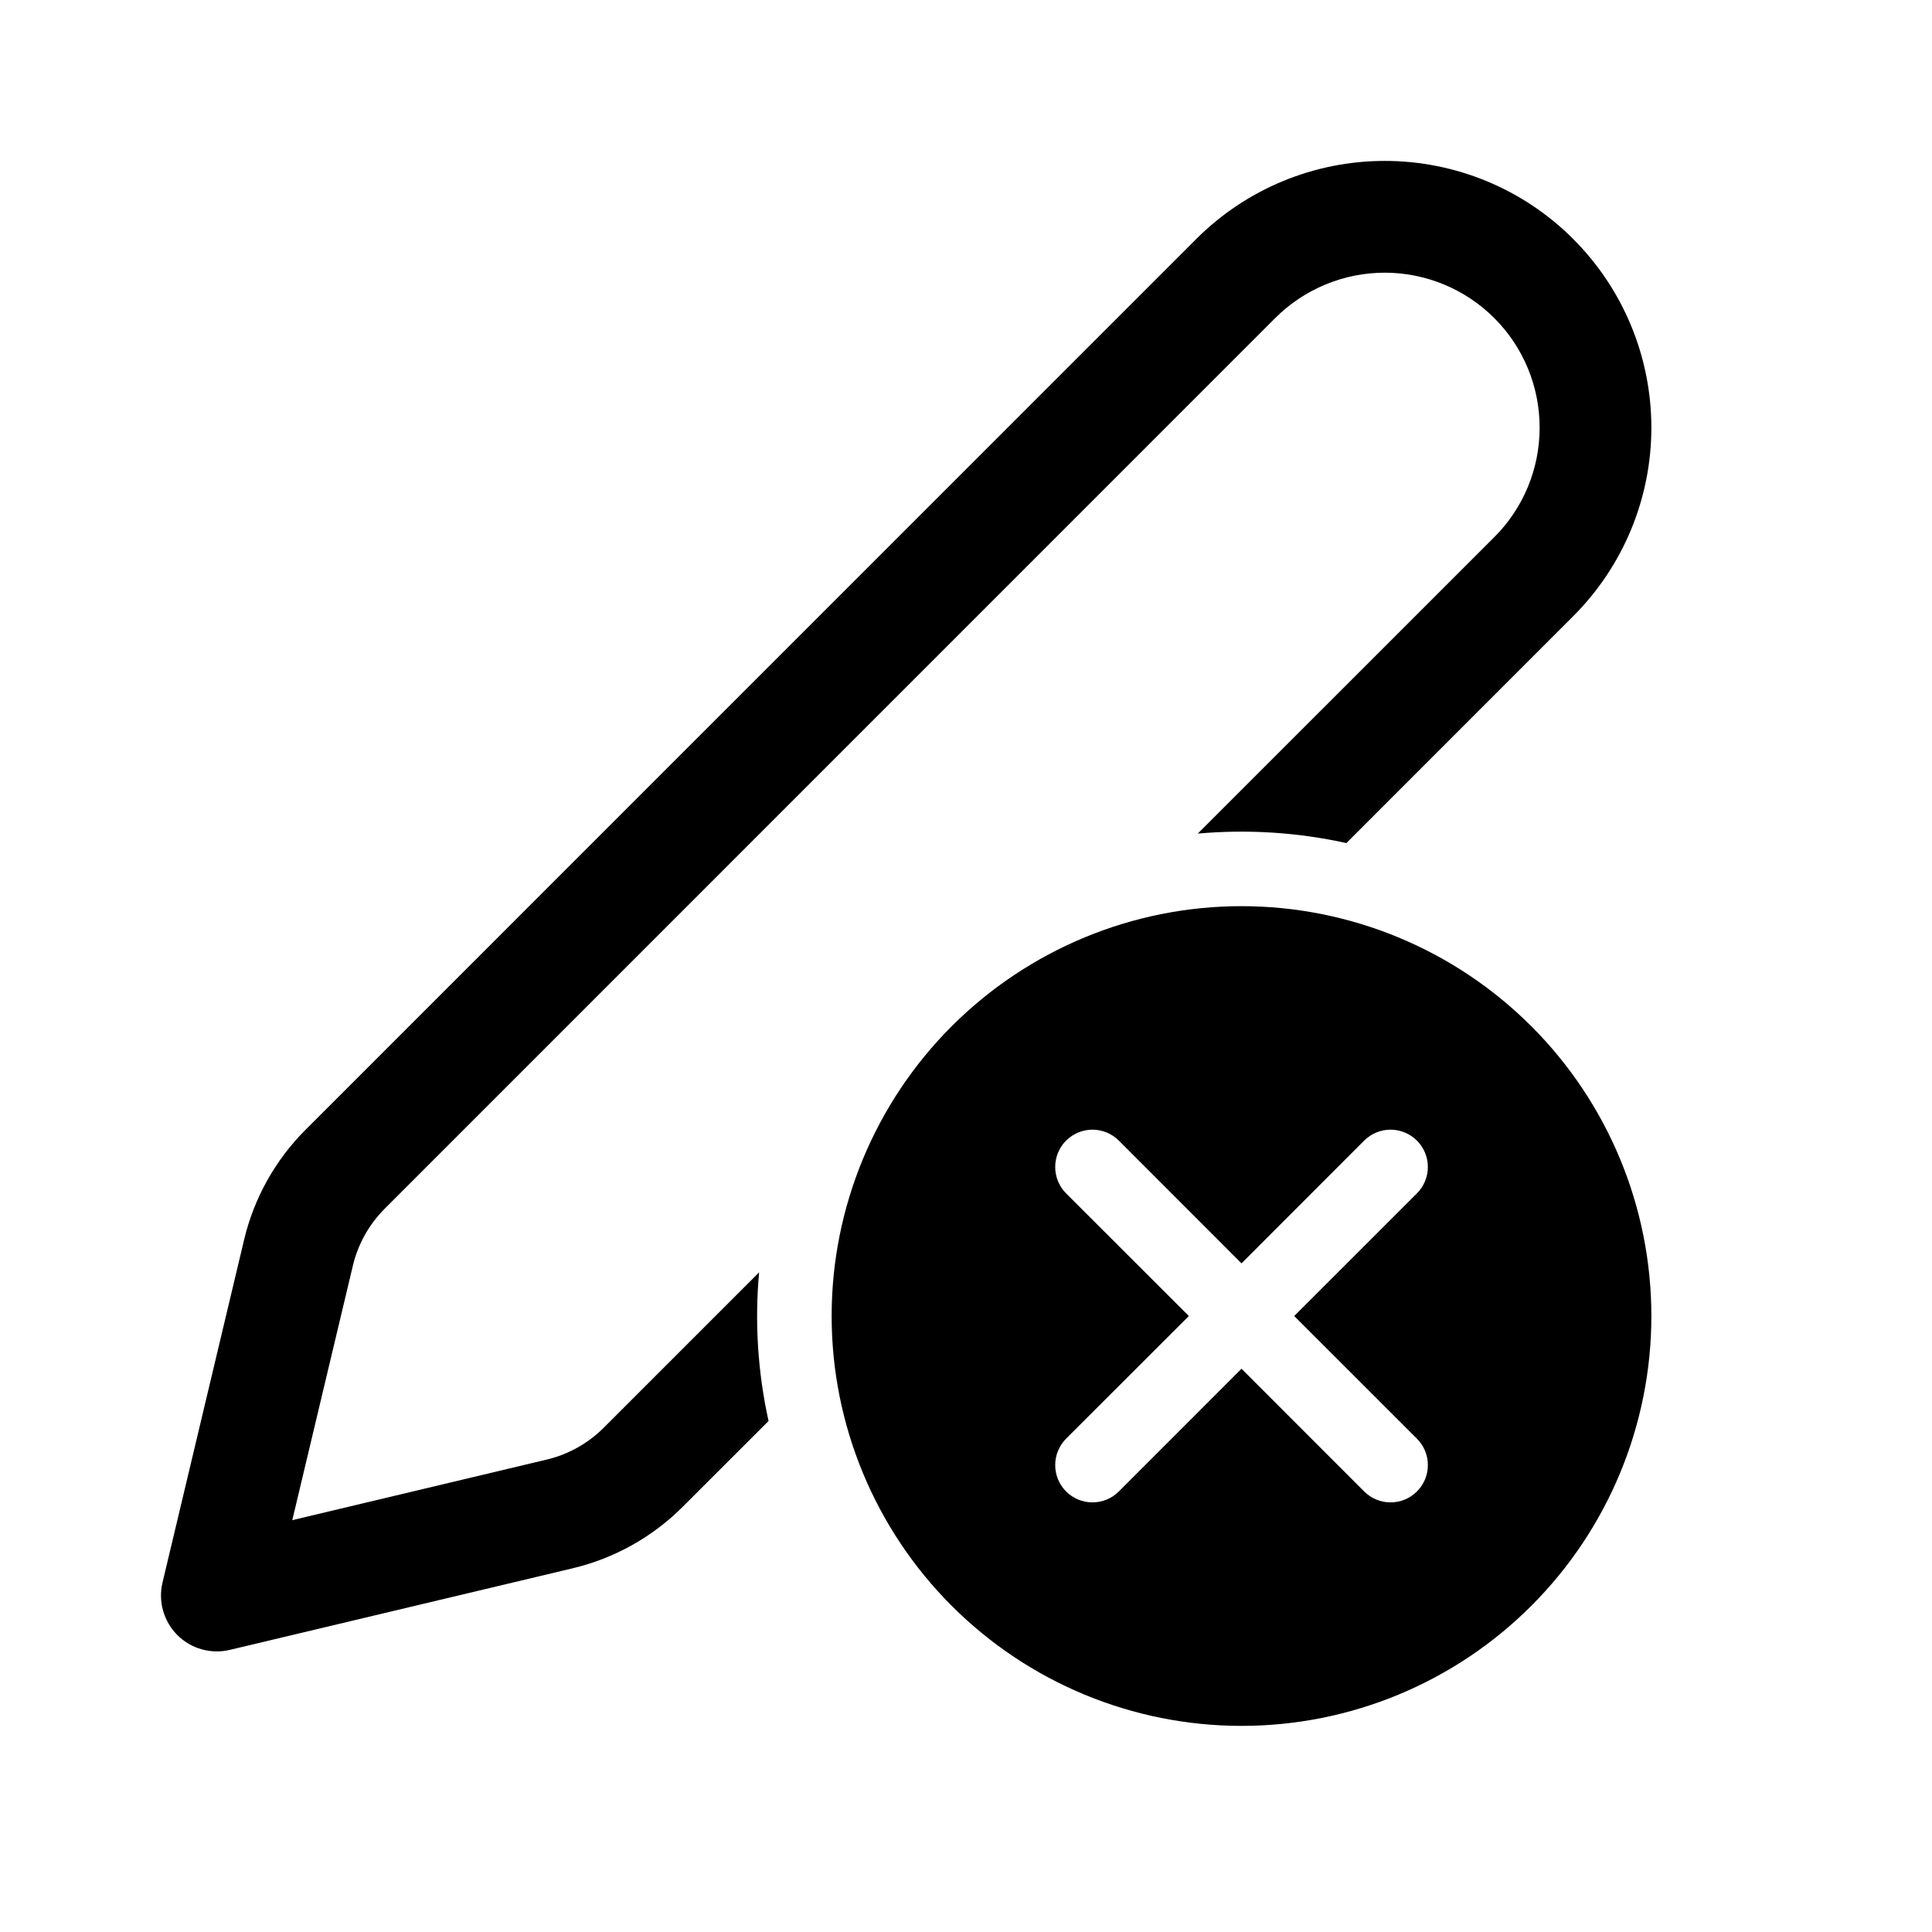 <svg width="35" height="35" viewBox="0 0 35 35" fill="none" xmlns="http://www.w3.org/2000/svg">
<path d="M28.501 4.33C27.596 3.424 26.367 2.915 25.086 2.915C23.805 2.915 22.576 3.424 21.671 4.33L5.536 20.466C4.987 21.015 4.601 21.705 4.422 22.46L2.944 28.67C2.904 28.838 2.907 29.014 2.955 29.18C3.002 29.347 3.091 29.498 3.213 29.621C3.335 29.743 3.487 29.832 3.654 29.879C3.82 29.926 3.996 29.929 4.164 29.889L10.375 28.411C11.13 28.231 11.821 27.845 12.369 27.296L13.923 25.743C13.728 24.86 13.67 23.951 13.752 23.05L10.937 25.865C10.653 26.148 10.297 26.348 9.907 26.441L5.295 27.539L6.393 22.927C6.486 22.537 6.686 22.181 6.969 21.897L23.102 5.762C23.362 5.502 23.672 5.295 24.012 5.154C24.352 5.013 24.717 4.94 25.086 4.94C25.454 4.94 25.819 5.013 26.16 5.154C26.5 5.295 26.81 5.502 27.07 5.762C27.331 6.023 27.538 6.332 27.679 6.673C27.82 7.013 27.892 7.378 27.892 7.747C27.892 8.115 27.82 8.48 27.679 8.821C27.538 9.161 27.331 9.471 27.07 9.731L21.699 15.101C22.6 15.021 23.508 15.078 24.391 15.273L28.501 11.162C29.407 10.256 29.916 9.028 29.916 7.747C29.916 6.466 29.407 5.237 28.501 4.331V4.33ZM29.916 23.841C29.916 25.81 29.134 27.699 27.741 29.091C26.349 30.484 24.46 31.266 22.491 31.266C20.522 31.266 18.634 30.484 17.241 29.091C15.849 27.699 15.066 25.81 15.066 23.841C15.066 21.872 15.849 19.983 17.241 18.591C18.634 17.199 20.522 16.416 22.491 16.416C24.46 16.416 26.349 17.199 27.741 18.591C29.134 19.983 29.916 21.872 29.916 23.841ZM20.269 20.663C20.142 20.537 19.971 20.465 19.791 20.465C19.612 20.465 19.44 20.537 19.313 20.663C19.187 20.79 19.116 20.962 19.116 21.141C19.116 21.32 19.187 21.492 19.313 21.619L21.537 23.841L19.313 26.063C19.187 26.19 19.116 26.362 19.116 26.541C19.116 26.72 19.187 26.892 19.313 27.019C19.44 27.146 19.612 27.217 19.791 27.217C19.971 27.217 20.142 27.146 20.269 27.019L22.491 24.796L24.713 27.019C24.776 27.082 24.851 27.132 24.933 27.166C25.015 27.2 25.102 27.217 25.191 27.217C25.28 27.217 25.368 27.2 25.45 27.166C25.532 27.132 25.606 27.082 25.669 27.019C25.732 26.956 25.782 26.882 25.816 26.8C25.85 26.718 25.867 26.63 25.867 26.541C25.867 26.452 25.85 26.364 25.816 26.282C25.782 26.201 25.732 26.126 25.669 26.063L23.446 23.841L25.669 21.619C25.796 21.492 25.867 21.32 25.867 21.141C25.867 20.962 25.796 20.79 25.669 20.663C25.542 20.537 25.37 20.465 25.191 20.465C25.012 20.465 24.84 20.537 24.713 20.663L22.491 22.887L20.269 20.663Z" fill="currentColor"/>
</svg>
